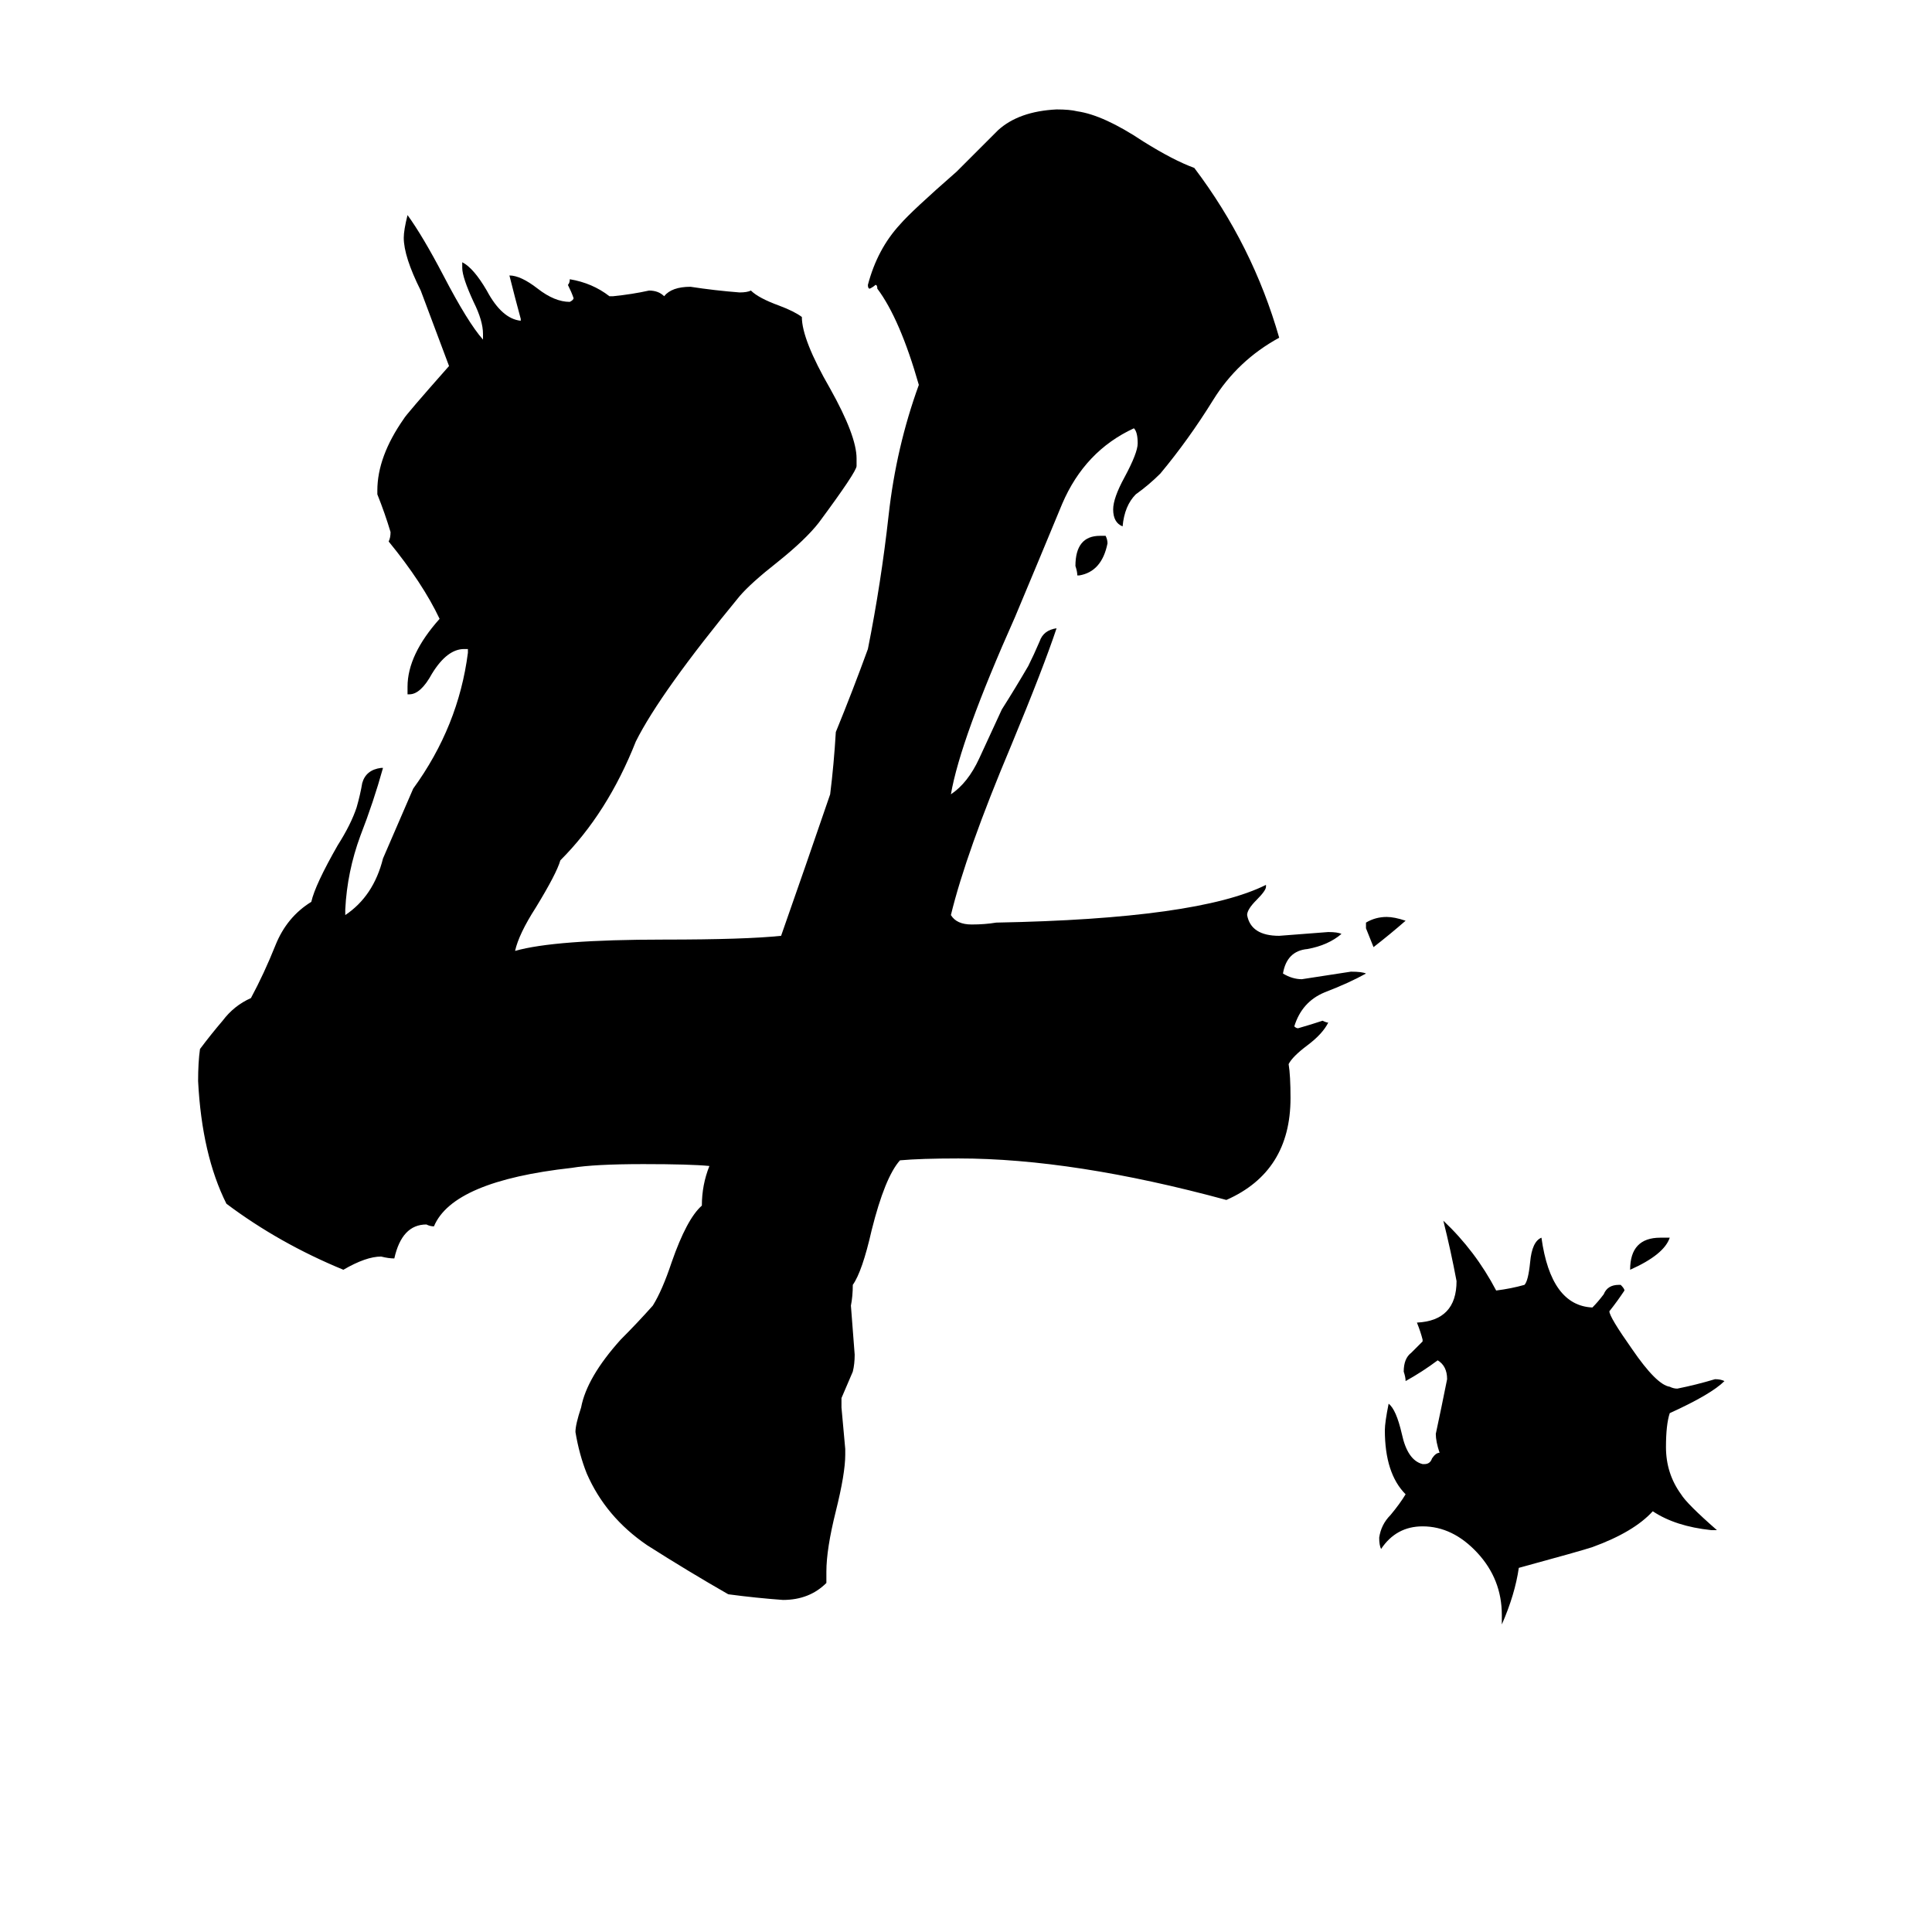 <svg xmlns="http://www.w3.org/2000/svg" viewBox="0 -800 1024 1024">
	<path fill="#000000" d="M438 33V39Q429 48 415 48Q401 47 386 45Q365 33 343 19Q321 4 311 -19Q307 -29 305 -41Q305 -45 308 -54Q311 -70 329 -90Q338 -99 346 -108Q351 -116 356 -131Q364 -154 372 -161Q372 -172 376 -182Q366 -183 341 -183Q315 -183 303 -181Q240 -174 230 -150Q228 -150 226 -151Q213 -151 209 -133Q206 -133 202 -134Q194 -134 182 -127Q148 -141 120 -162Q107 -188 105 -227Q105 -237 106 -244Q112 -252 118 -259Q124 -267 133 -271Q140 -284 146 -299Q152 -314 165 -322Q167 -331 179 -352Q186 -363 189 -372Q191 -379 192 -385Q194 -392 202 -393H203Q198 -375 191 -357Q184 -338 183 -318V-315Q198 -325 203 -345L219 -382Q243 -415 248 -454V-456H246Q237 -456 229 -443Q223 -432 217 -432H216V-436Q216 -453 233 -472Q224 -491 206 -513Q207 -515 207 -518Q204 -528 200 -538V-540Q200 -558 214 -578Q215 -580 238 -606L223 -646Q214 -664 214 -674Q214 -678 216 -686Q224 -675 235 -654Q248 -629 256 -620V-623Q256 -630 251 -640Q245 -653 245 -658V-661Q251 -658 258 -646Q266 -631 276 -630V-631Q273 -642 270 -654Q276 -654 285 -647Q294 -640 302 -640Q304 -641 304 -642Q303 -645 301 -649Q302 -650 302 -652Q314 -650 323 -643H325Q335 -644 344 -646Q349 -646 352 -643Q356 -648 366 -648Q379 -646 392 -645Q396 -645 398 -646Q402 -642 413 -638Q421 -635 425 -632Q425 -620 440 -594Q454 -569 454 -557V-553Q454 -550 434 -523Q427 -514 412 -502Q398 -491 392 -484Q350 -433 337 -407Q322 -369 297 -344Q295 -337 284 -319Q275 -305 273 -296Q294 -302 352 -302Q395 -302 414 -304Q427 -341 440 -379Q442 -395 443 -412Q452 -434 460 -456Q467 -491 471 -527Q475 -563 487 -596Q477 -631 465 -647Q465 -649 464 -649Q463 -648 461 -647Q460 -647 460 -649Q465 -668 477 -681Q483 -688 507 -709Q519 -721 529 -731Q540 -741 560 -742Q567 -742 571 -741Q585 -739 606 -725Q622 -715 633 -711Q664 -670 678 -621Q656 -609 643 -588Q630 -567 615 -549Q609 -543 602 -538Q596 -532 595 -521Q590 -523 590 -530Q590 -536 596 -547Q603 -560 603 -565Q603 -571 601 -573Q575 -561 563 -533Q551 -504 538 -473Q509 -408 504 -379Q513 -385 519 -398Q525 -411 531 -424Q538 -435 545 -447Q548 -453 551 -460Q553 -466 560 -467Q553 -446 536 -405Q512 -348 504 -315Q507 -310 515 -310Q522 -310 528 -311Q635 -313 671 -331V-330Q671 -328 666 -323Q661 -318 661 -315Q663 -304 678 -304Q691 -305 704 -306Q709 -306 711 -305Q704 -299 693 -297Q682 -296 680 -284Q685 -281 690 -281Q703 -283 716 -285Q722 -285 724 -284Q715 -279 702 -274Q690 -269 686 -256Q687 -255 688 -255Q695 -257 701 -259Q703 -258 704 -258Q701 -252 693 -246Q685 -240 683 -236Q684 -230 684 -218Q684 -179 650 -164Q569 -186 508 -186Q488 -186 477 -185Q469 -176 462 -148Q457 -126 452 -119Q452 -113 451 -108Q452 -95 453 -82Q453 -77 452 -73Q449 -66 446 -59V-54Q447 -43 448 -32V-29Q448 -19 443 1Q438 21 438 33ZM910 11H907Q888 9 876 1Q866 12 844 20Q838 22 805 31Q803 45 796 61V56Q796 37 783 23Q770 9 754 9Q740 9 732 21Q731 19 731 15Q732 8 737 3Q742 -3 745 -8Q734 -19 734 -42Q734 -46 736 -56Q740 -53 743 -40Q746 -26 754 -24H755Q758 -24 759 -27Q761 -30 763 -30Q761 -36 761 -40Q764 -54 767 -69Q767 -76 762 -79Q754 -73 745 -68Q745 -70 744 -73Q744 -80 748 -83Q751 -86 754 -89V-90Q753 -94 751 -99Q772 -100 772 -121Q769 -137 765 -153Q782 -137 793 -116Q801 -117 808 -119Q810 -121 811 -131Q812 -142 817 -144Q822 -108 844 -107Q847 -110 850 -114Q852 -119 858 -119H859Q861 -117 861 -116Q857 -110 853 -105Q853 -102 865 -85Q878 -66 885 -65Q887 -64 889 -64Q899 -66 909 -69Q912 -69 914 -68Q907 -61 885 -51Q883 -45 883 -33Q883 -19 891 -8Q894 -3 910 11ZM572 -495H571Q571 -497 570 -500Q570 -516 583 -516H586Q587 -514 587 -512Q584 -497 572 -495ZM880 -144H885Q882 -135 864 -127Q864 -144 880 -144ZM724 -308V-311Q729 -314 735 -314Q739 -314 745 -312Q737 -305 728 -298Q726 -303 724 -308Z"/>
</svg>